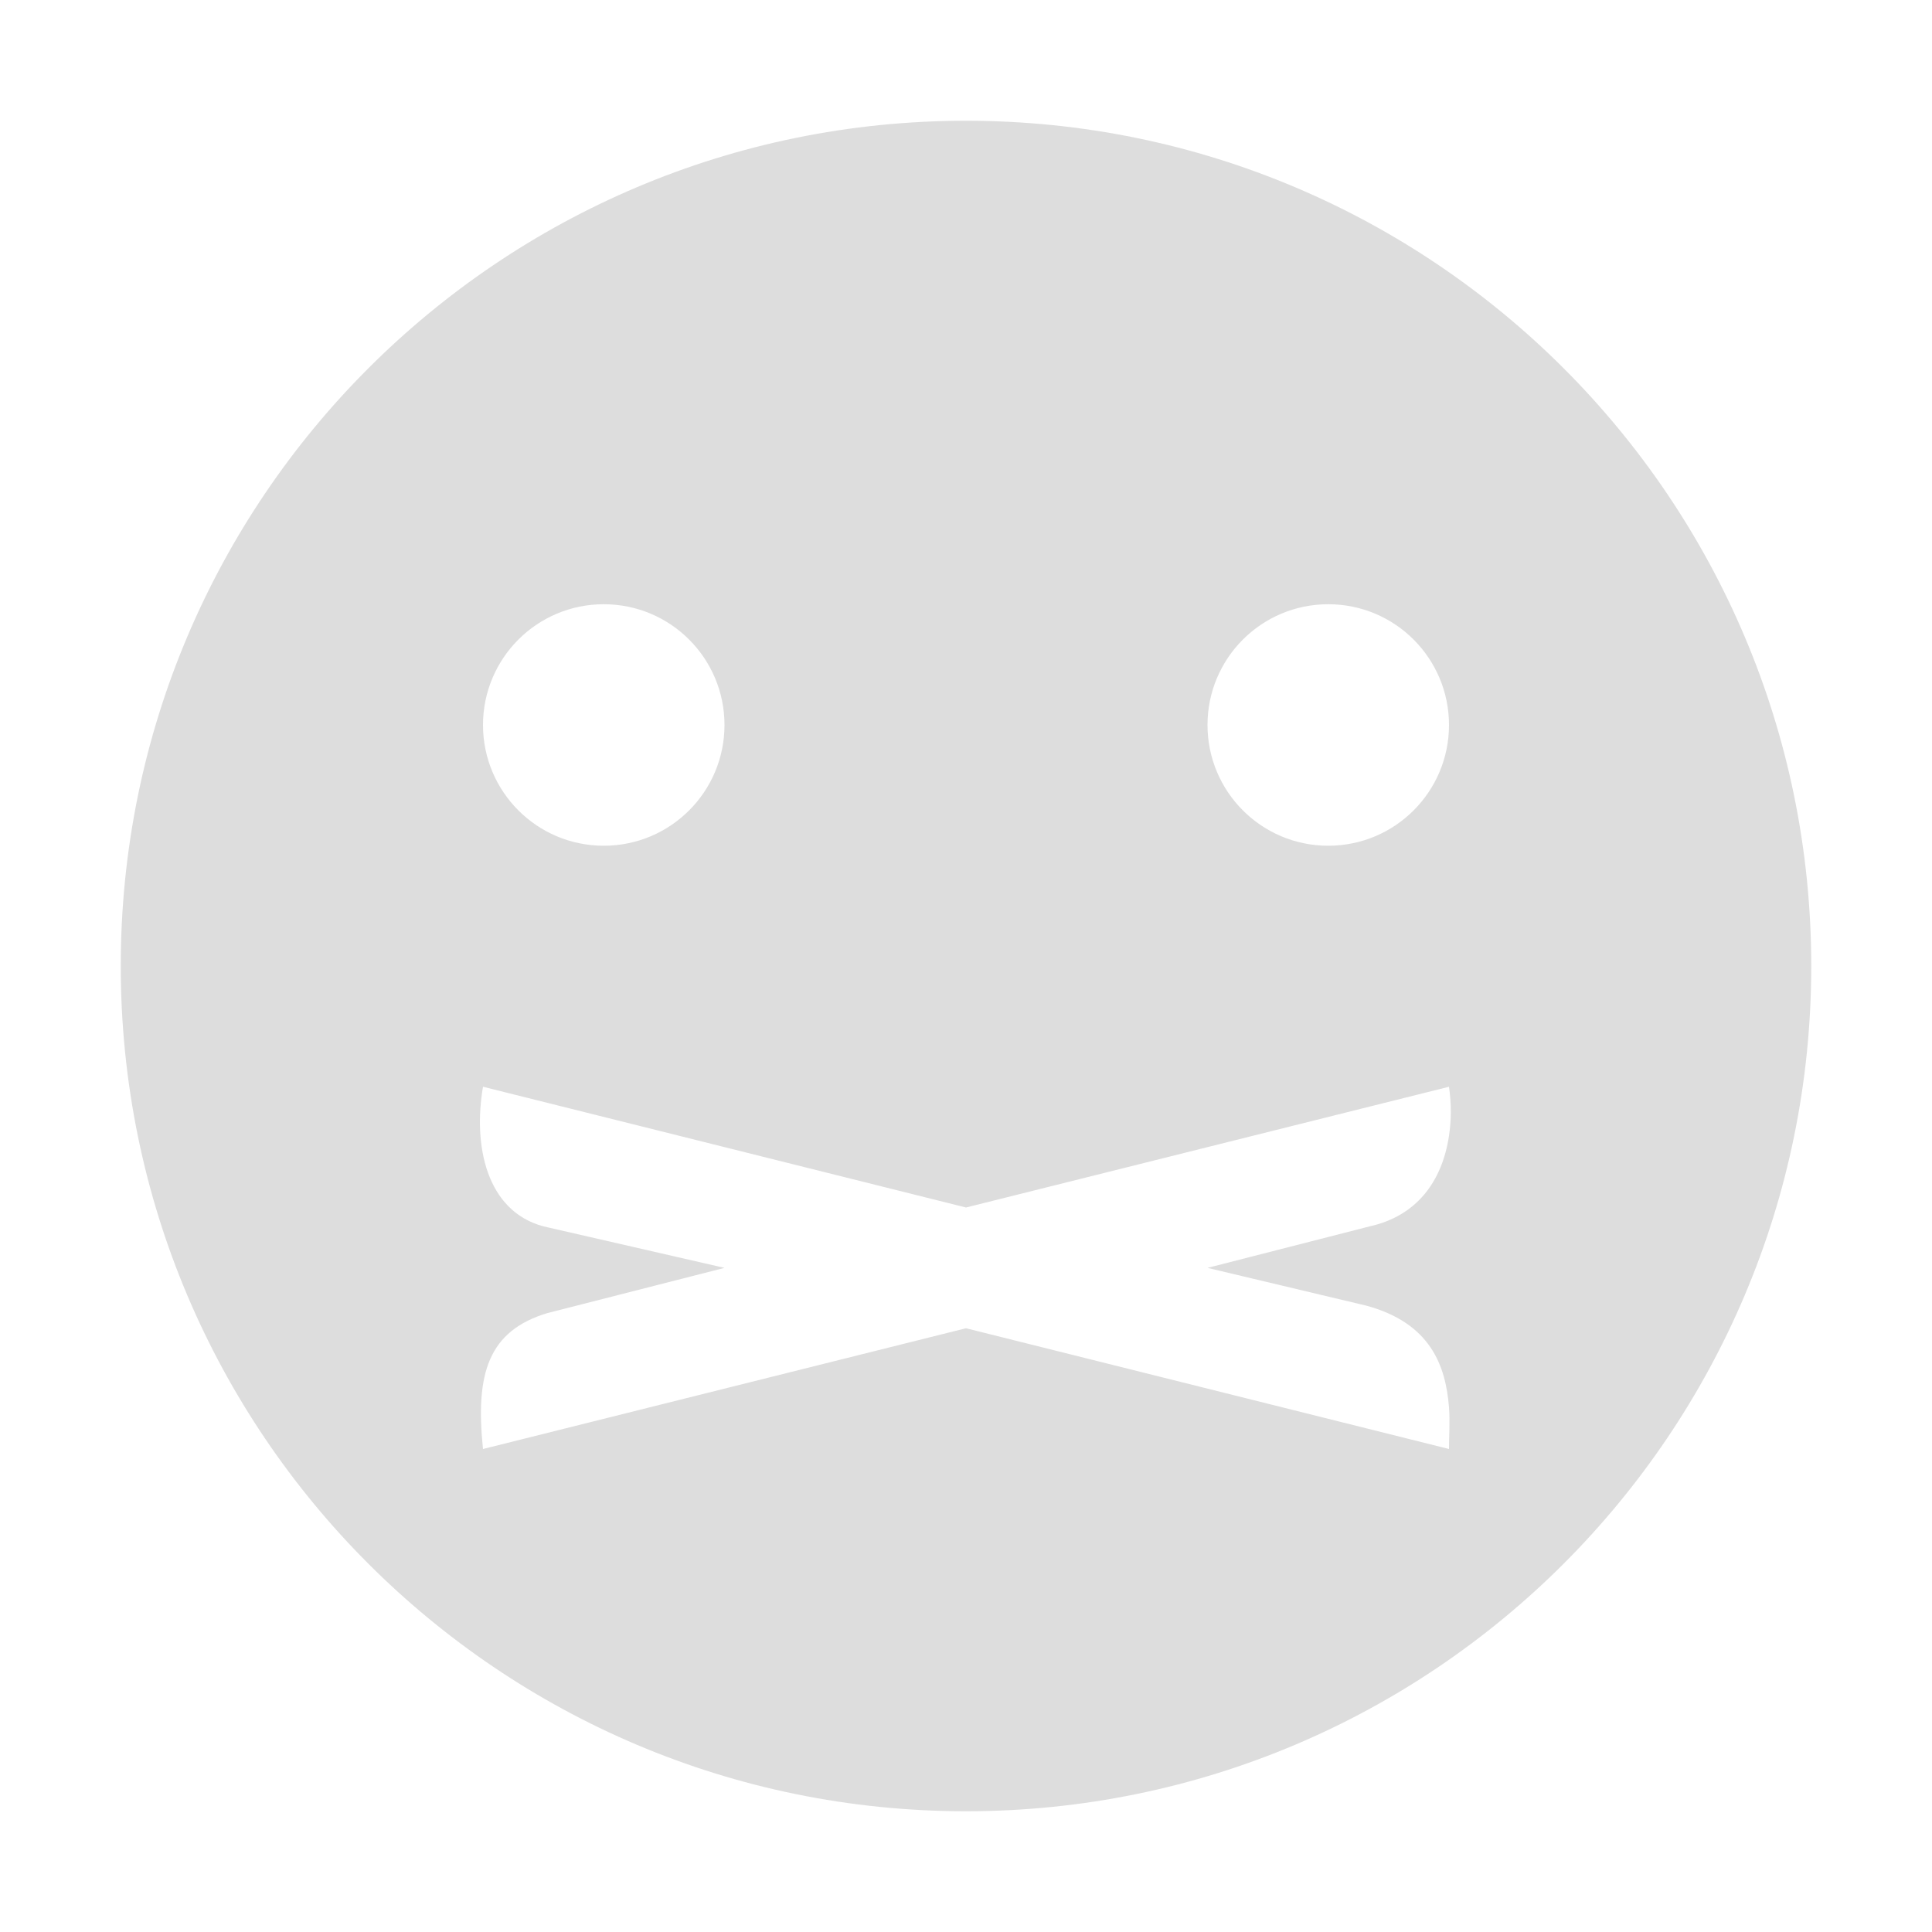 <?xml version="1.0" encoding="UTF-8" standalone="no"?>
<!-- Created with Inkscape (http://www.inkscape.org/) -->
<svg id="svg7384" xmlns:rdf="http://www.w3.org/1999/02/22-rdf-syntax-ns#" style="enable-background:new" xmlns="http://www.w3.org/2000/svg" xmlns:osb="http://www.openswatchbook.org/uri/2009/osb" height="16" width="16" version="1.1" xmlns:cc="http://creativecommons.org/ns#" xmlns:dc="http://purl.org/dc/elements/1.1/">
 <title id="title8473">Paper Symbolic Icon Theme</title>
 <defs id="defs7386">
  <filter id="filter7554" style="color-interpolation-filters:sRGB">
   <feBlend id="feBlend7556" in2="BackgroundImage" mode="darken"/>
  </filter>
 </defs>
 <g id="g71291" transform="translate(-745 139)">
  <path id="rect5869" style="color:#bebebe;enable-background:accumulate;fill:#dddddd" d="m753-138c-3.866 0-7 3.134-7 7s3.134 7 7 7 7-3.134 7-7-3.134-7-7-7zm-3 4.004c0.554 0 1 0.449 1 1 0 0.551-0.446 1-1 1-0.554 0-1-0.449-1-1 0-0.551 0.446-1 1-1zm6 0c0.554 0 1 0.449 1 1 0 0.551-0.446 1-1 1-0.554 0-1-0.449-1-1 0-0.551 0.446-1 1-1zm-7 3.996 4 1 4-1c0.021 0.148 0.019 0.278 0 0.406-0.058 0.385-0.273 0.665-0.656 0.75l-1.344 0.344 1.312 0.312c0.536 0.144 0.661 0.499 0.688 0.844 0.009 0.115 0 0.238 0 0.344l-4-1-4 1c-0.066-0.631 0.048-0.978 0.531-1.125l1.469-0.375-1.5-0.344c-0.474-0.128-0.583-0.672-0.5-1.156z"/>
 </g>
</svg>
